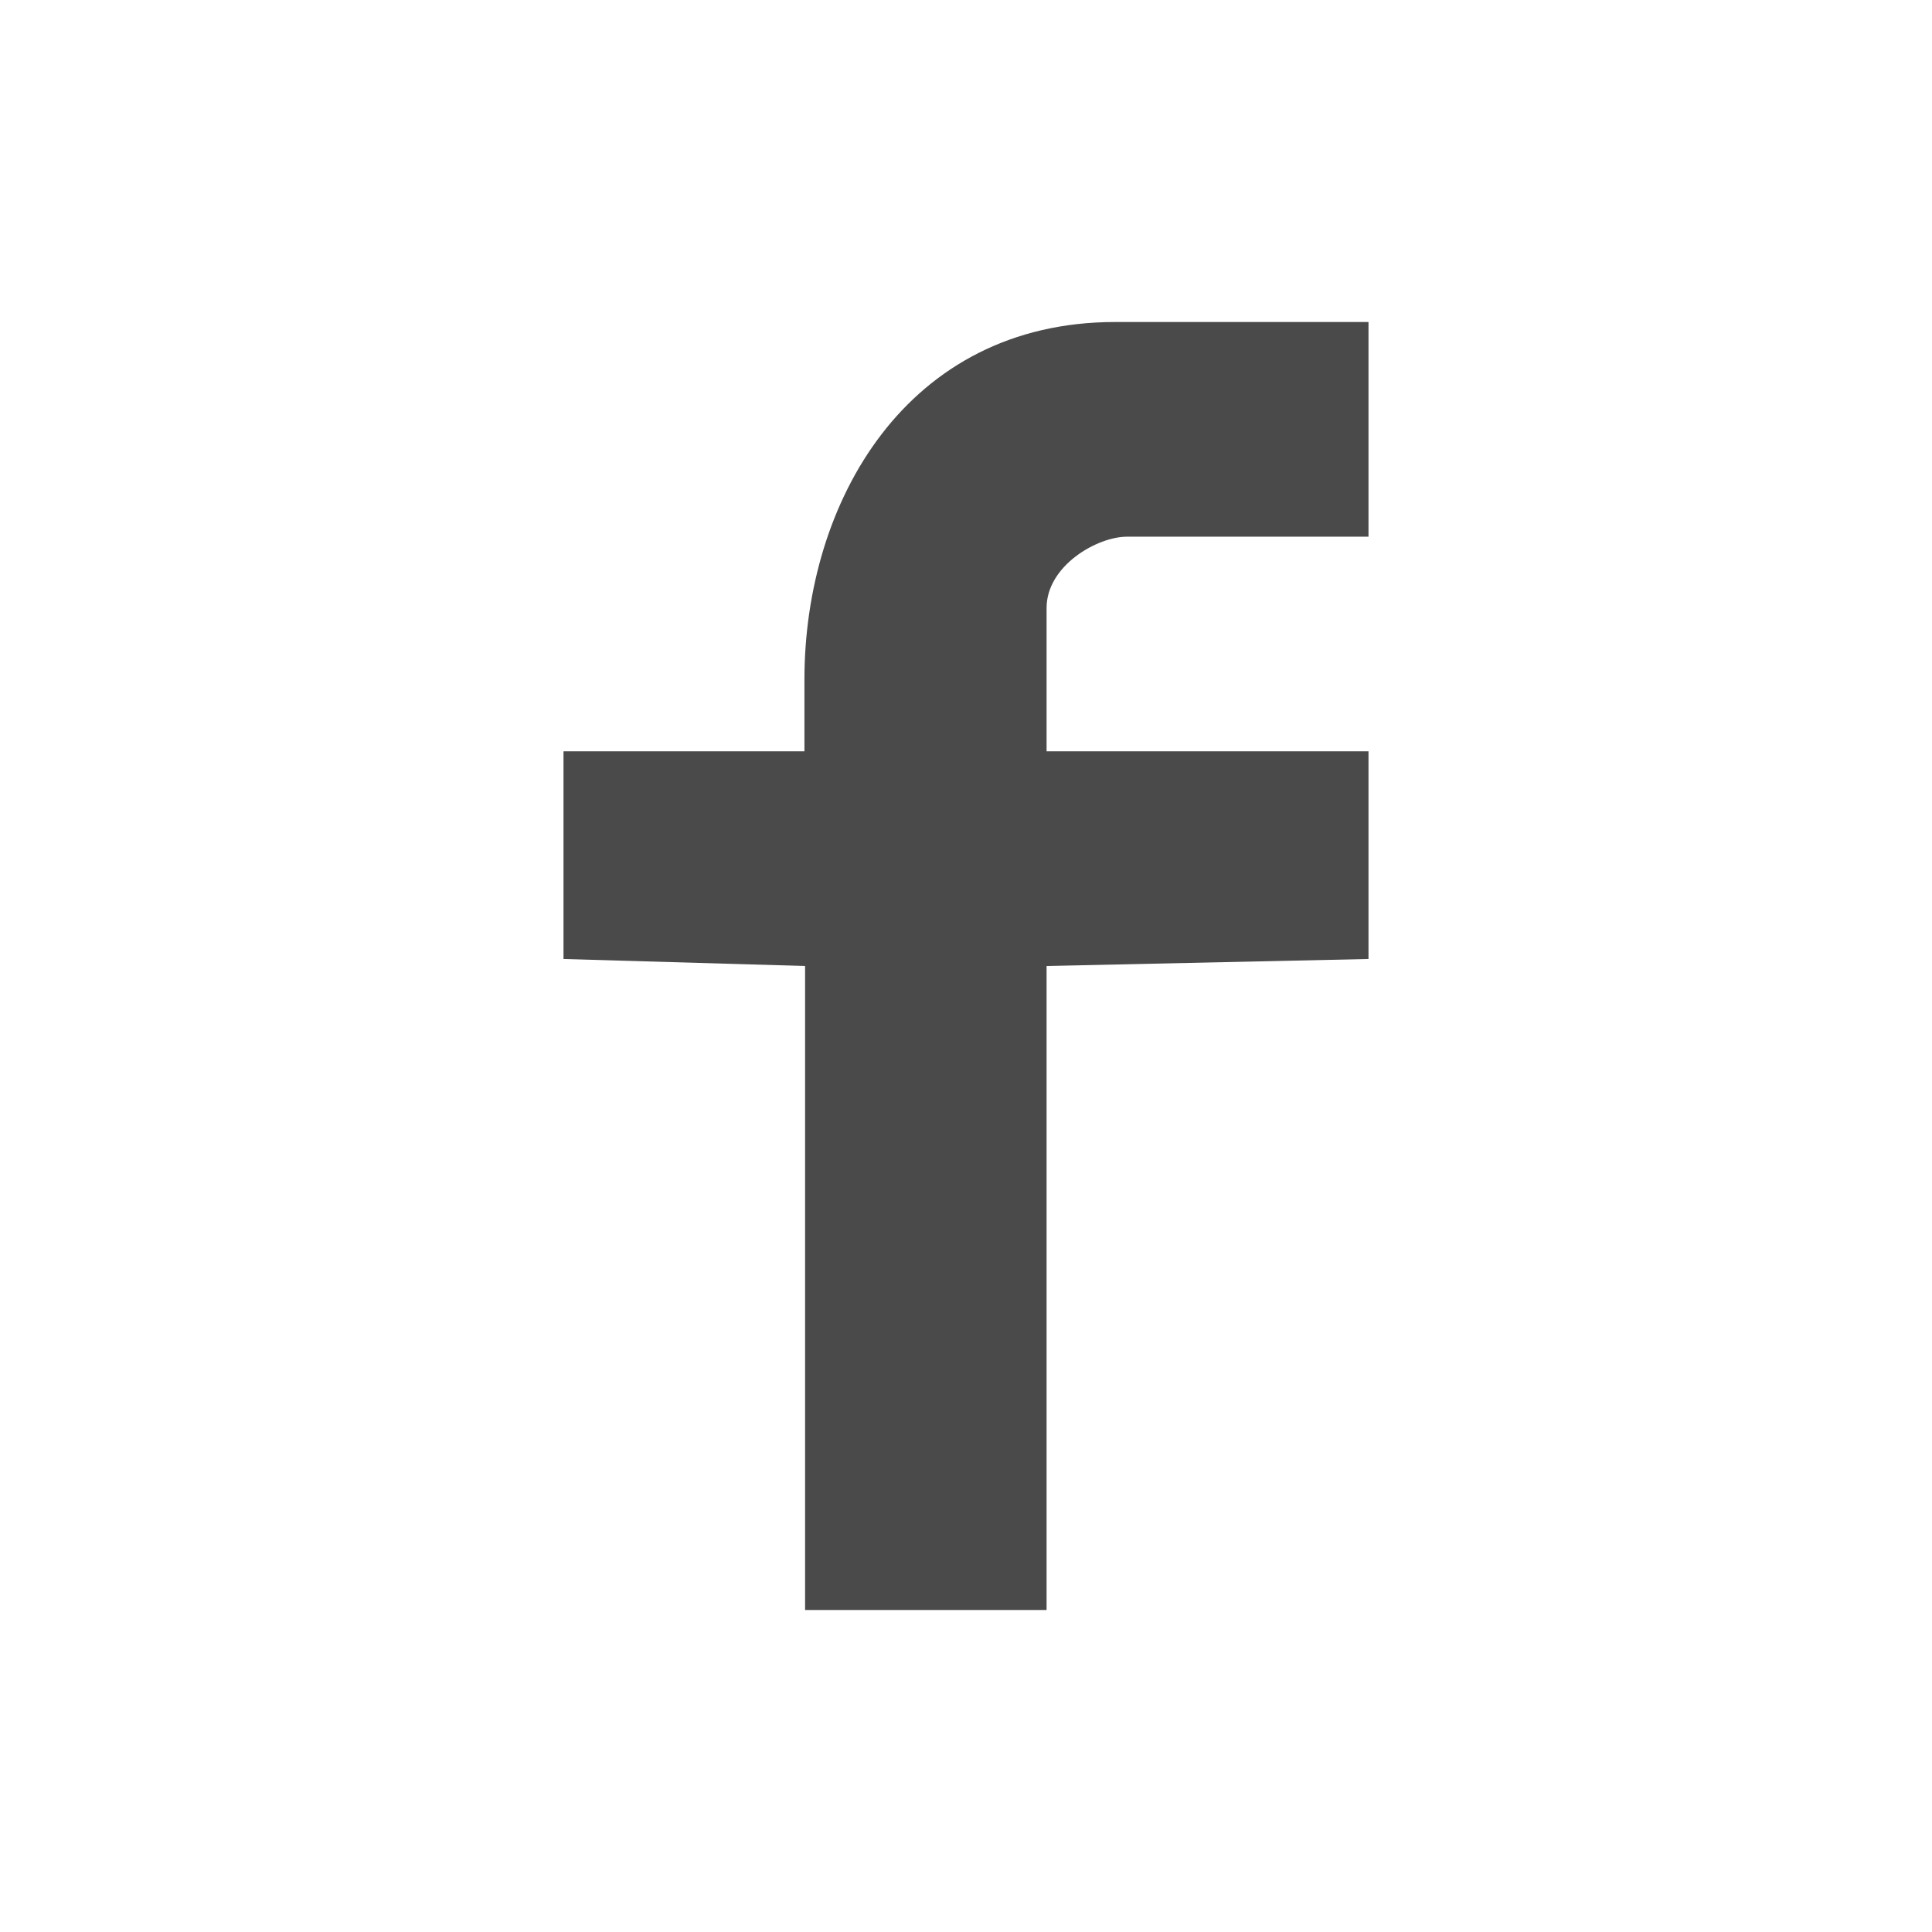 <svg width="24" height="24" viewBox="0 0 24 24" fill="none" xmlns="http://www.w3.org/2000/svg">
<path d="M13.999 6.667H17V4H13.855C11.259 4 9.993 6.24 9.993 8.44V9.333H7V11.913L10.001 12V20H13.001V12L17 11.913V9.333H13.001V7.553C13.001 7.027 13.63 6.667 13.999 6.667Z" fill="#4A4A4A"/>
</svg>
